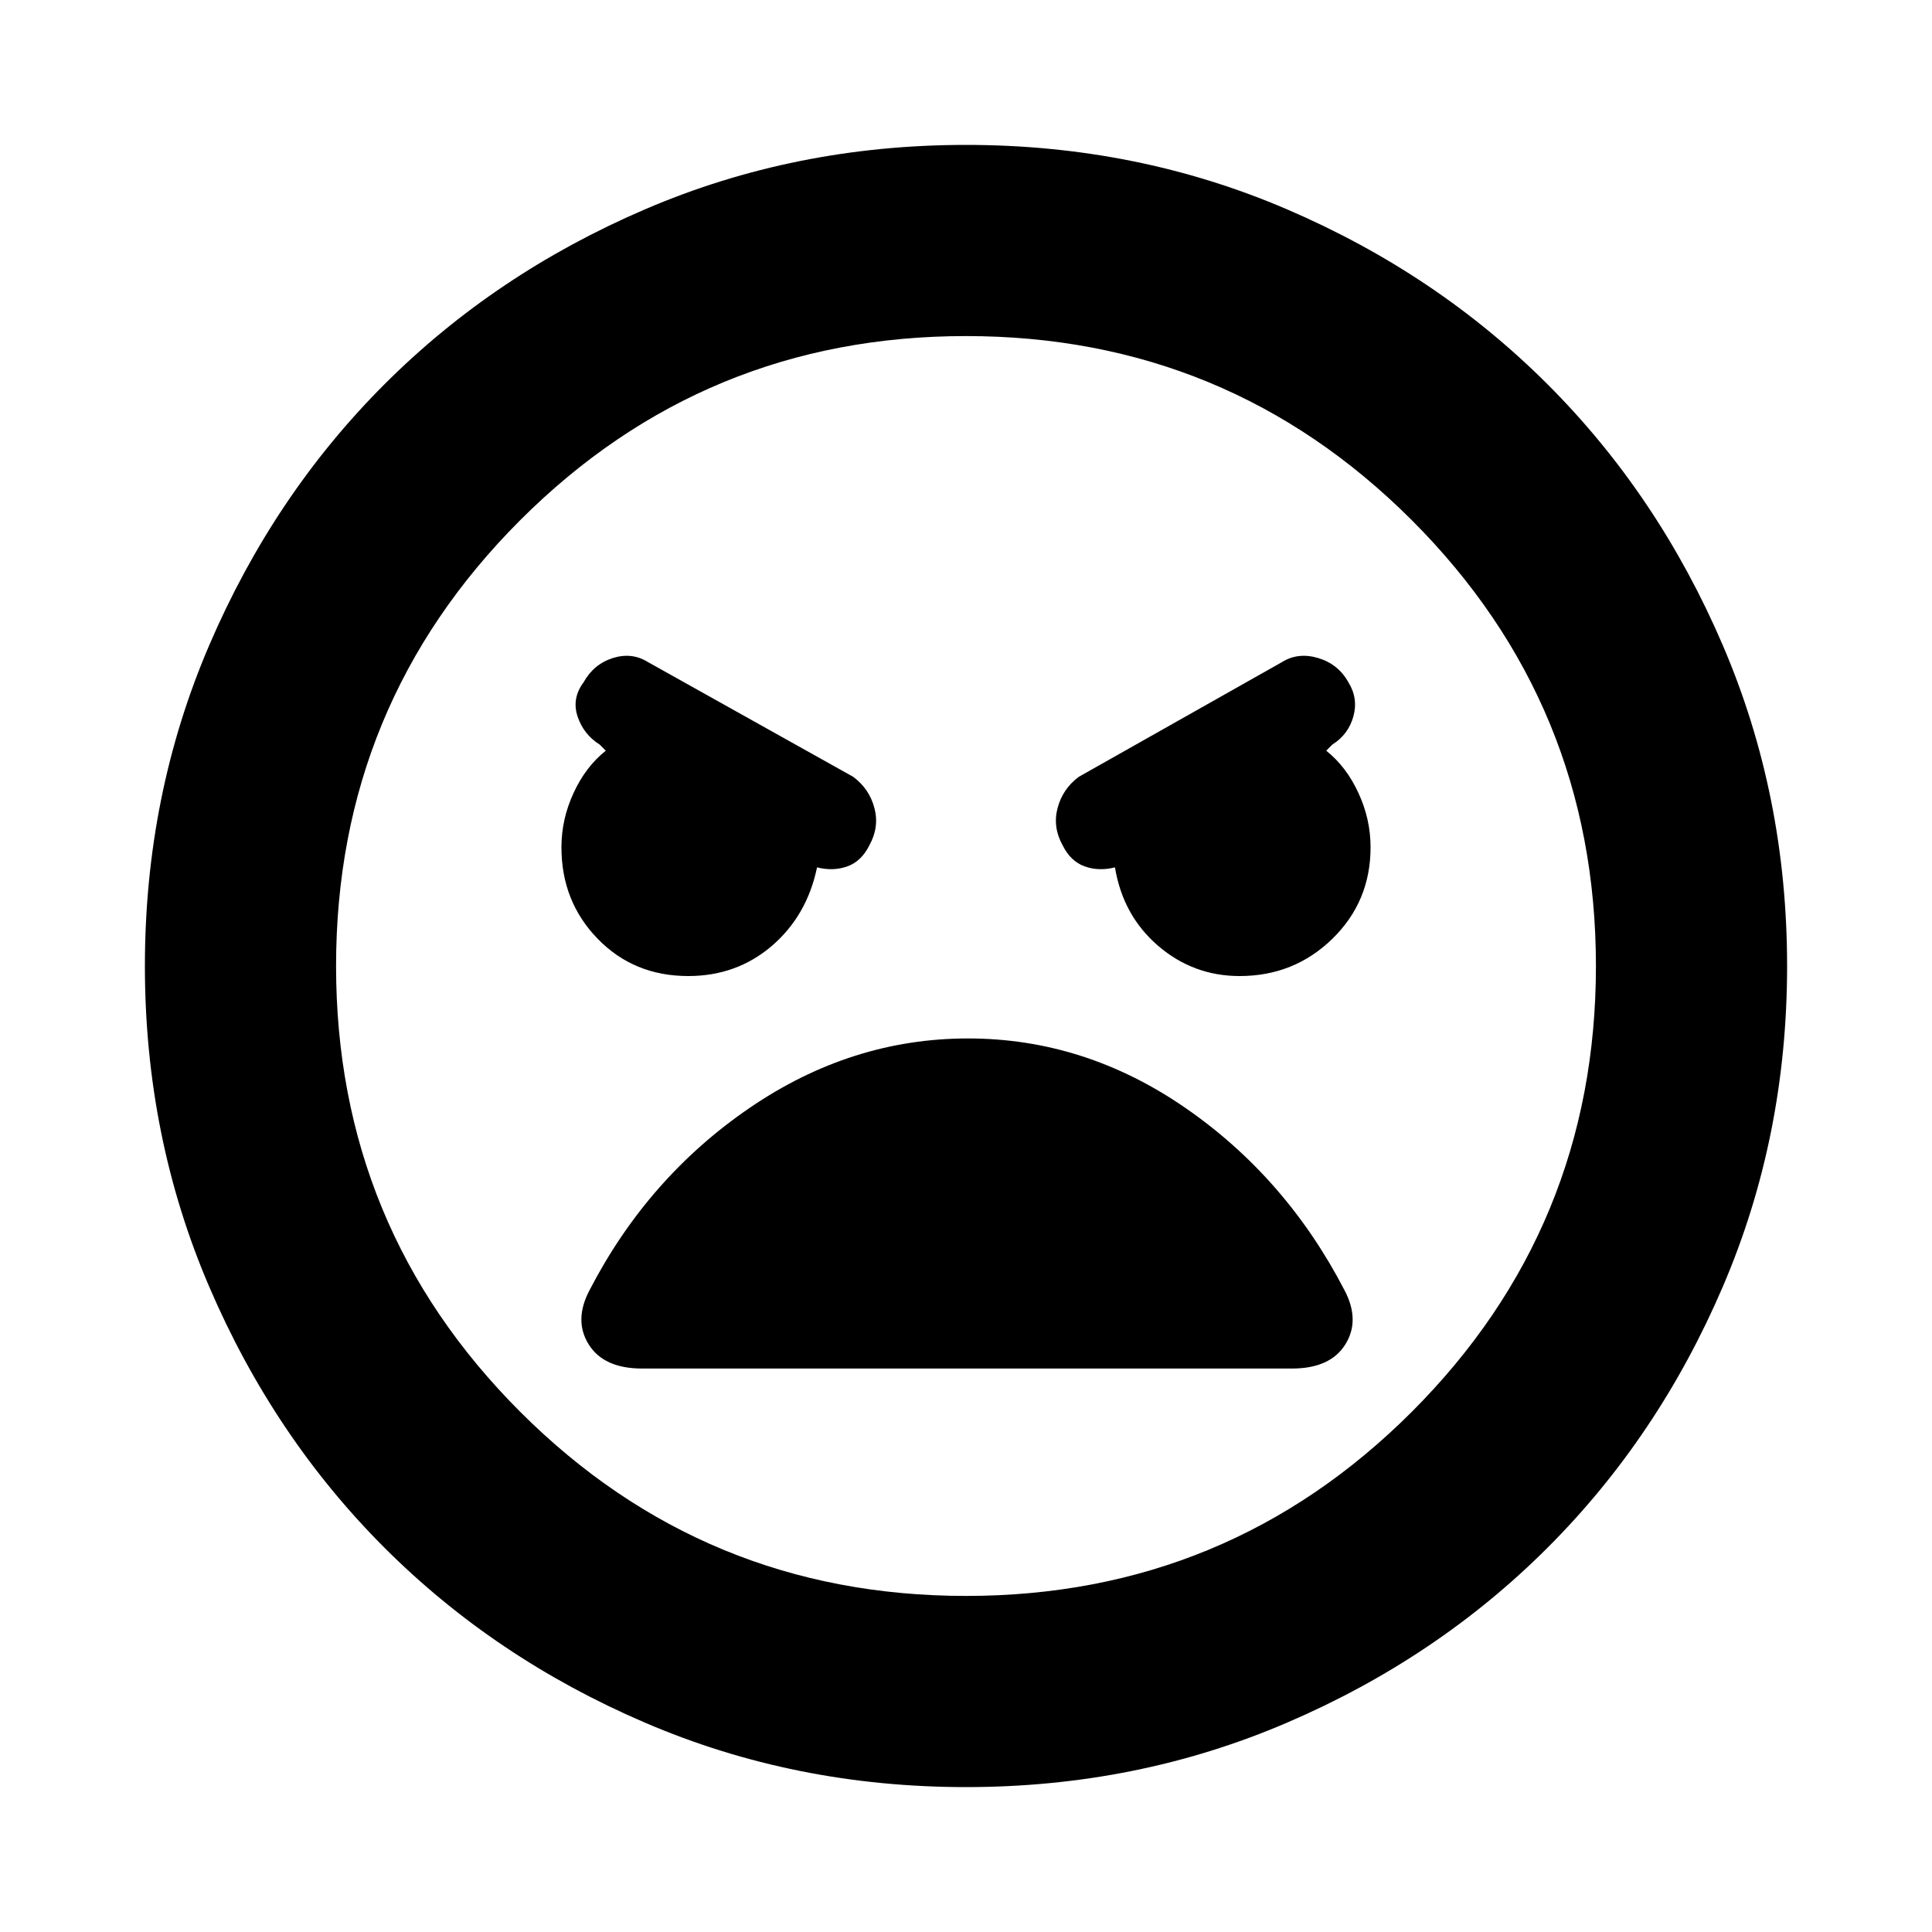 <svg xmlns="http://www.w3.org/2000/svg" height="20" width="20"><path d="M10 18.5q-1.771 0-3.323-.667-1.552-.666-2.698-1.812t-1.812-2.698Q1.5 11.771 1.5 10t.667-3.323q.666-1.552 1.812-2.698t2.698-1.812Q8.229 1.5 10 1.5t3.323.667q1.552.666 2.698 1.812t1.812 2.698Q18.5 8.229 18.5 10t-.667 3.323q-.666 1.552-1.812 2.698t-2.698 1.812Q11.771 18.5 10 18.5Zm0-1.979q2.708 0 4.615-1.906 1.906-1.907 1.906-4.615t-1.906-4.615Q12.708 3.479 10 3.479T5.385 5.385Q3.479 7.292 3.479 10t1.906 4.615Q7.292 16.521 10 16.521Zm-2.875-6.417q.5 0 .865-.312.364-.313.468-.813.167.042.313-.01.146-.052.229-.219.104-.188.052-.385-.052-.198-.219-.323L6.708 6.854q-.166-.104-.364-.042-.198.063-.302.25-.125.167-.063.355.063.187.229.291l.063.063q-.209.167-.333.437-.126.271-.126.563 0 .562.376.948.374.385.937.385Zm5.708 0q.563 0 .959-.385.396-.386.396-.948 0-.292-.126-.563-.124-.27-.333-.437l.063-.063q.166-.104.218-.291.052-.188-.052-.355-.104-.187-.312-.25-.208-.062-.375.042l-2.104 1.188q-.167.125-.219.323-.052.197.052.385.083.167.229.219.146.052.313.01.083.5.448.813.364.312.843.312Zm-6.187 4.063h6.729q.396 0 .552-.25.156-.25-.01-.563-.605-1.166-1.646-1.885-1.042-.719-2.25-.719-1.209 0-2.261.719t-1.656 1.885q-.166.313-.01.563.156.25.552.25ZM10 10Z"/></svg>